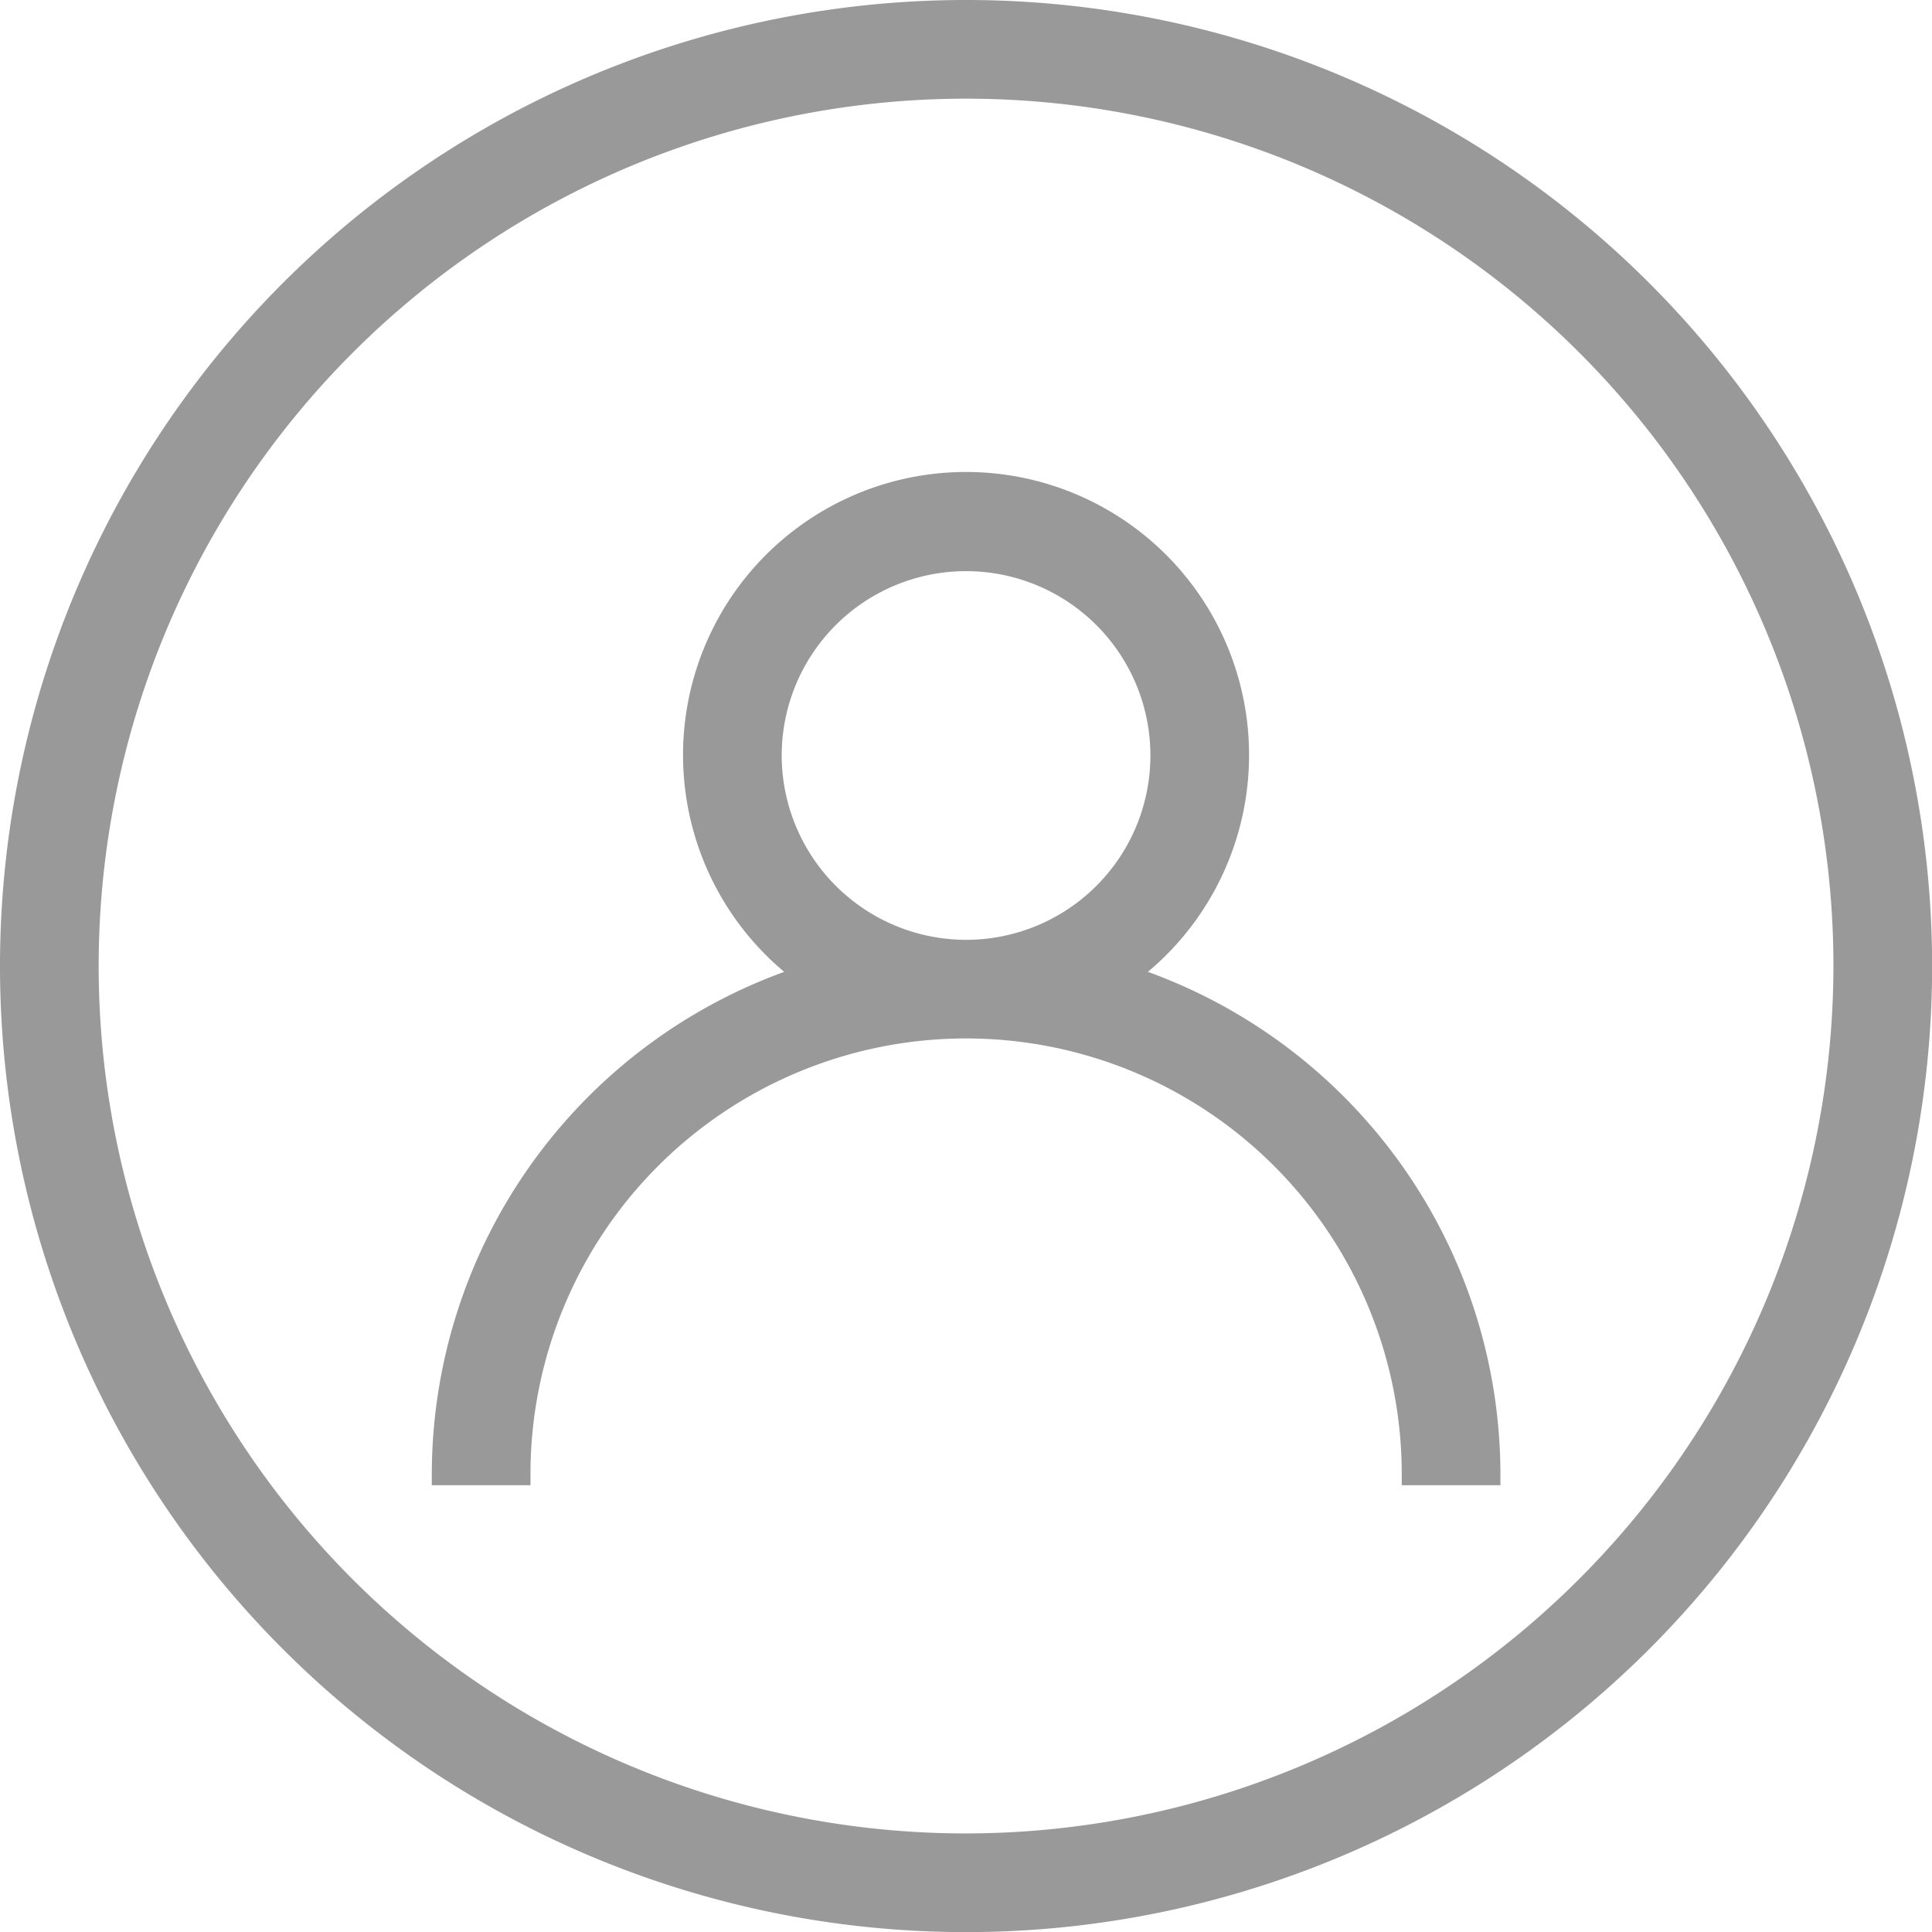 <svg xmlns="http://www.w3.org/2000/svg" width="17.387" height="17.387" viewBox="0 0 17.387 17.387"><defs><style>.a{fill:#999;stroke:#999;stroke-width:0.2px;}</style></defs><g transform="translate(0.1 0.1)"><path class="a" d="M237.653,257.817a2.447,2.447,0,1,0-2.858,0,4.716,4.716,0,0,0-3.279,4.485h.688a4.02,4.02,0,1,1,8.041,0h.688A4.716,4.716,0,0,0,237.653,257.817Zm-3.188-1.982a1.759,1.759,0,1,1,1.759,1.759A1.761,1.761,0,0,1,234.465,255.835Z" transform="translate(-227.63 -249.136)"/><path class="a" d="M8.594,0a8.594,8.594,0,1,0,8.594,8.594A8.594,8.594,0,0,0,8.594,0Zm0,16.5A7.906,7.906,0,1,1,16.5,8.594,7.915,7.915,0,0,1,8.594,16.5Z"/></g></svg>